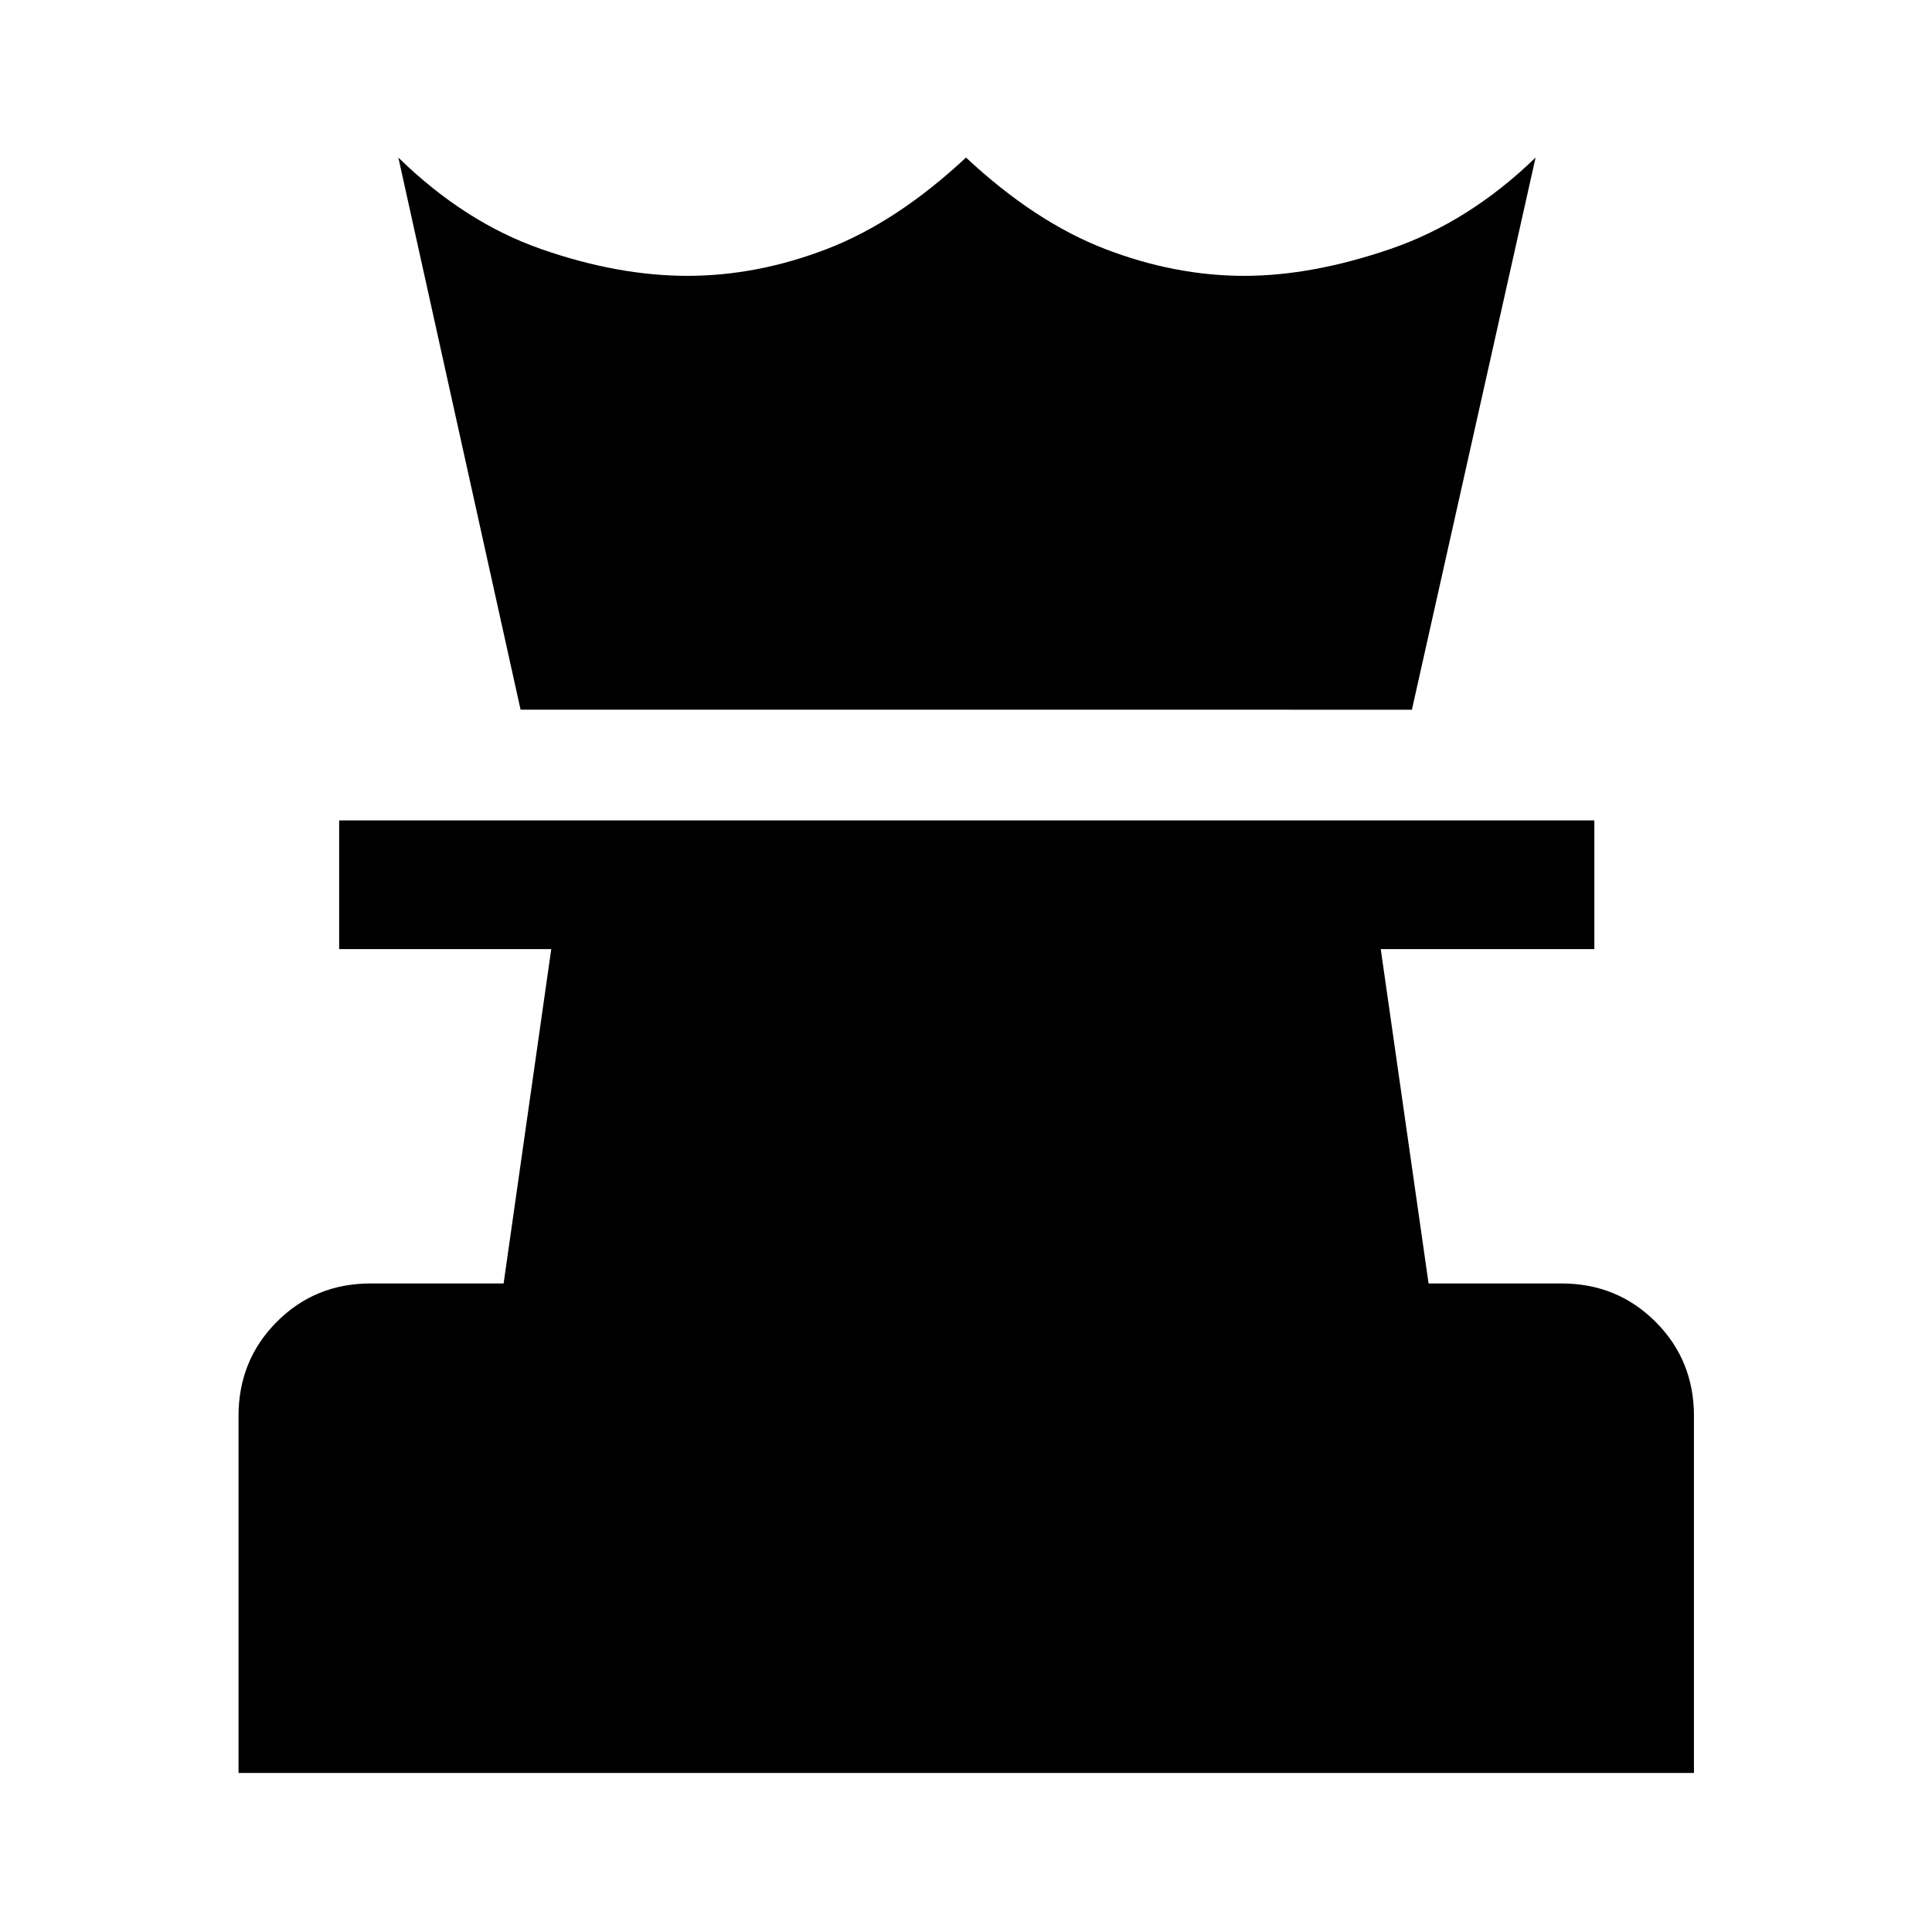 <svg xmlns="http://www.w3.org/2000/svg" height="48" viewBox="0 -960 960 960" width="48"><path d="M118.522-79.022V-256.39q0-27.698 19-46.784t46.63-19.086h66.091l23.67-166.13H168.522v-63.957h623.696v63.957H686.087l23.761 166.13h66q27.729 0 46.799 19.071 19.071 19.07 19.071 46.799v177.37H118.522Zm140.152-528.326-60.739-274.37q32.935 32.196 71 45.49 38.065 13.293 72.658 13.293 34.711 0 69.45-13.413 34.74-13.413 68.957-45.37 34.217 31.957 68.957 45.37 34.739 13.413 69.327 13.413 33.716 0 72.76-13.413 39.043-13.413 71.978-45.37l-61.457 274.37H258.674Z"/></svg>